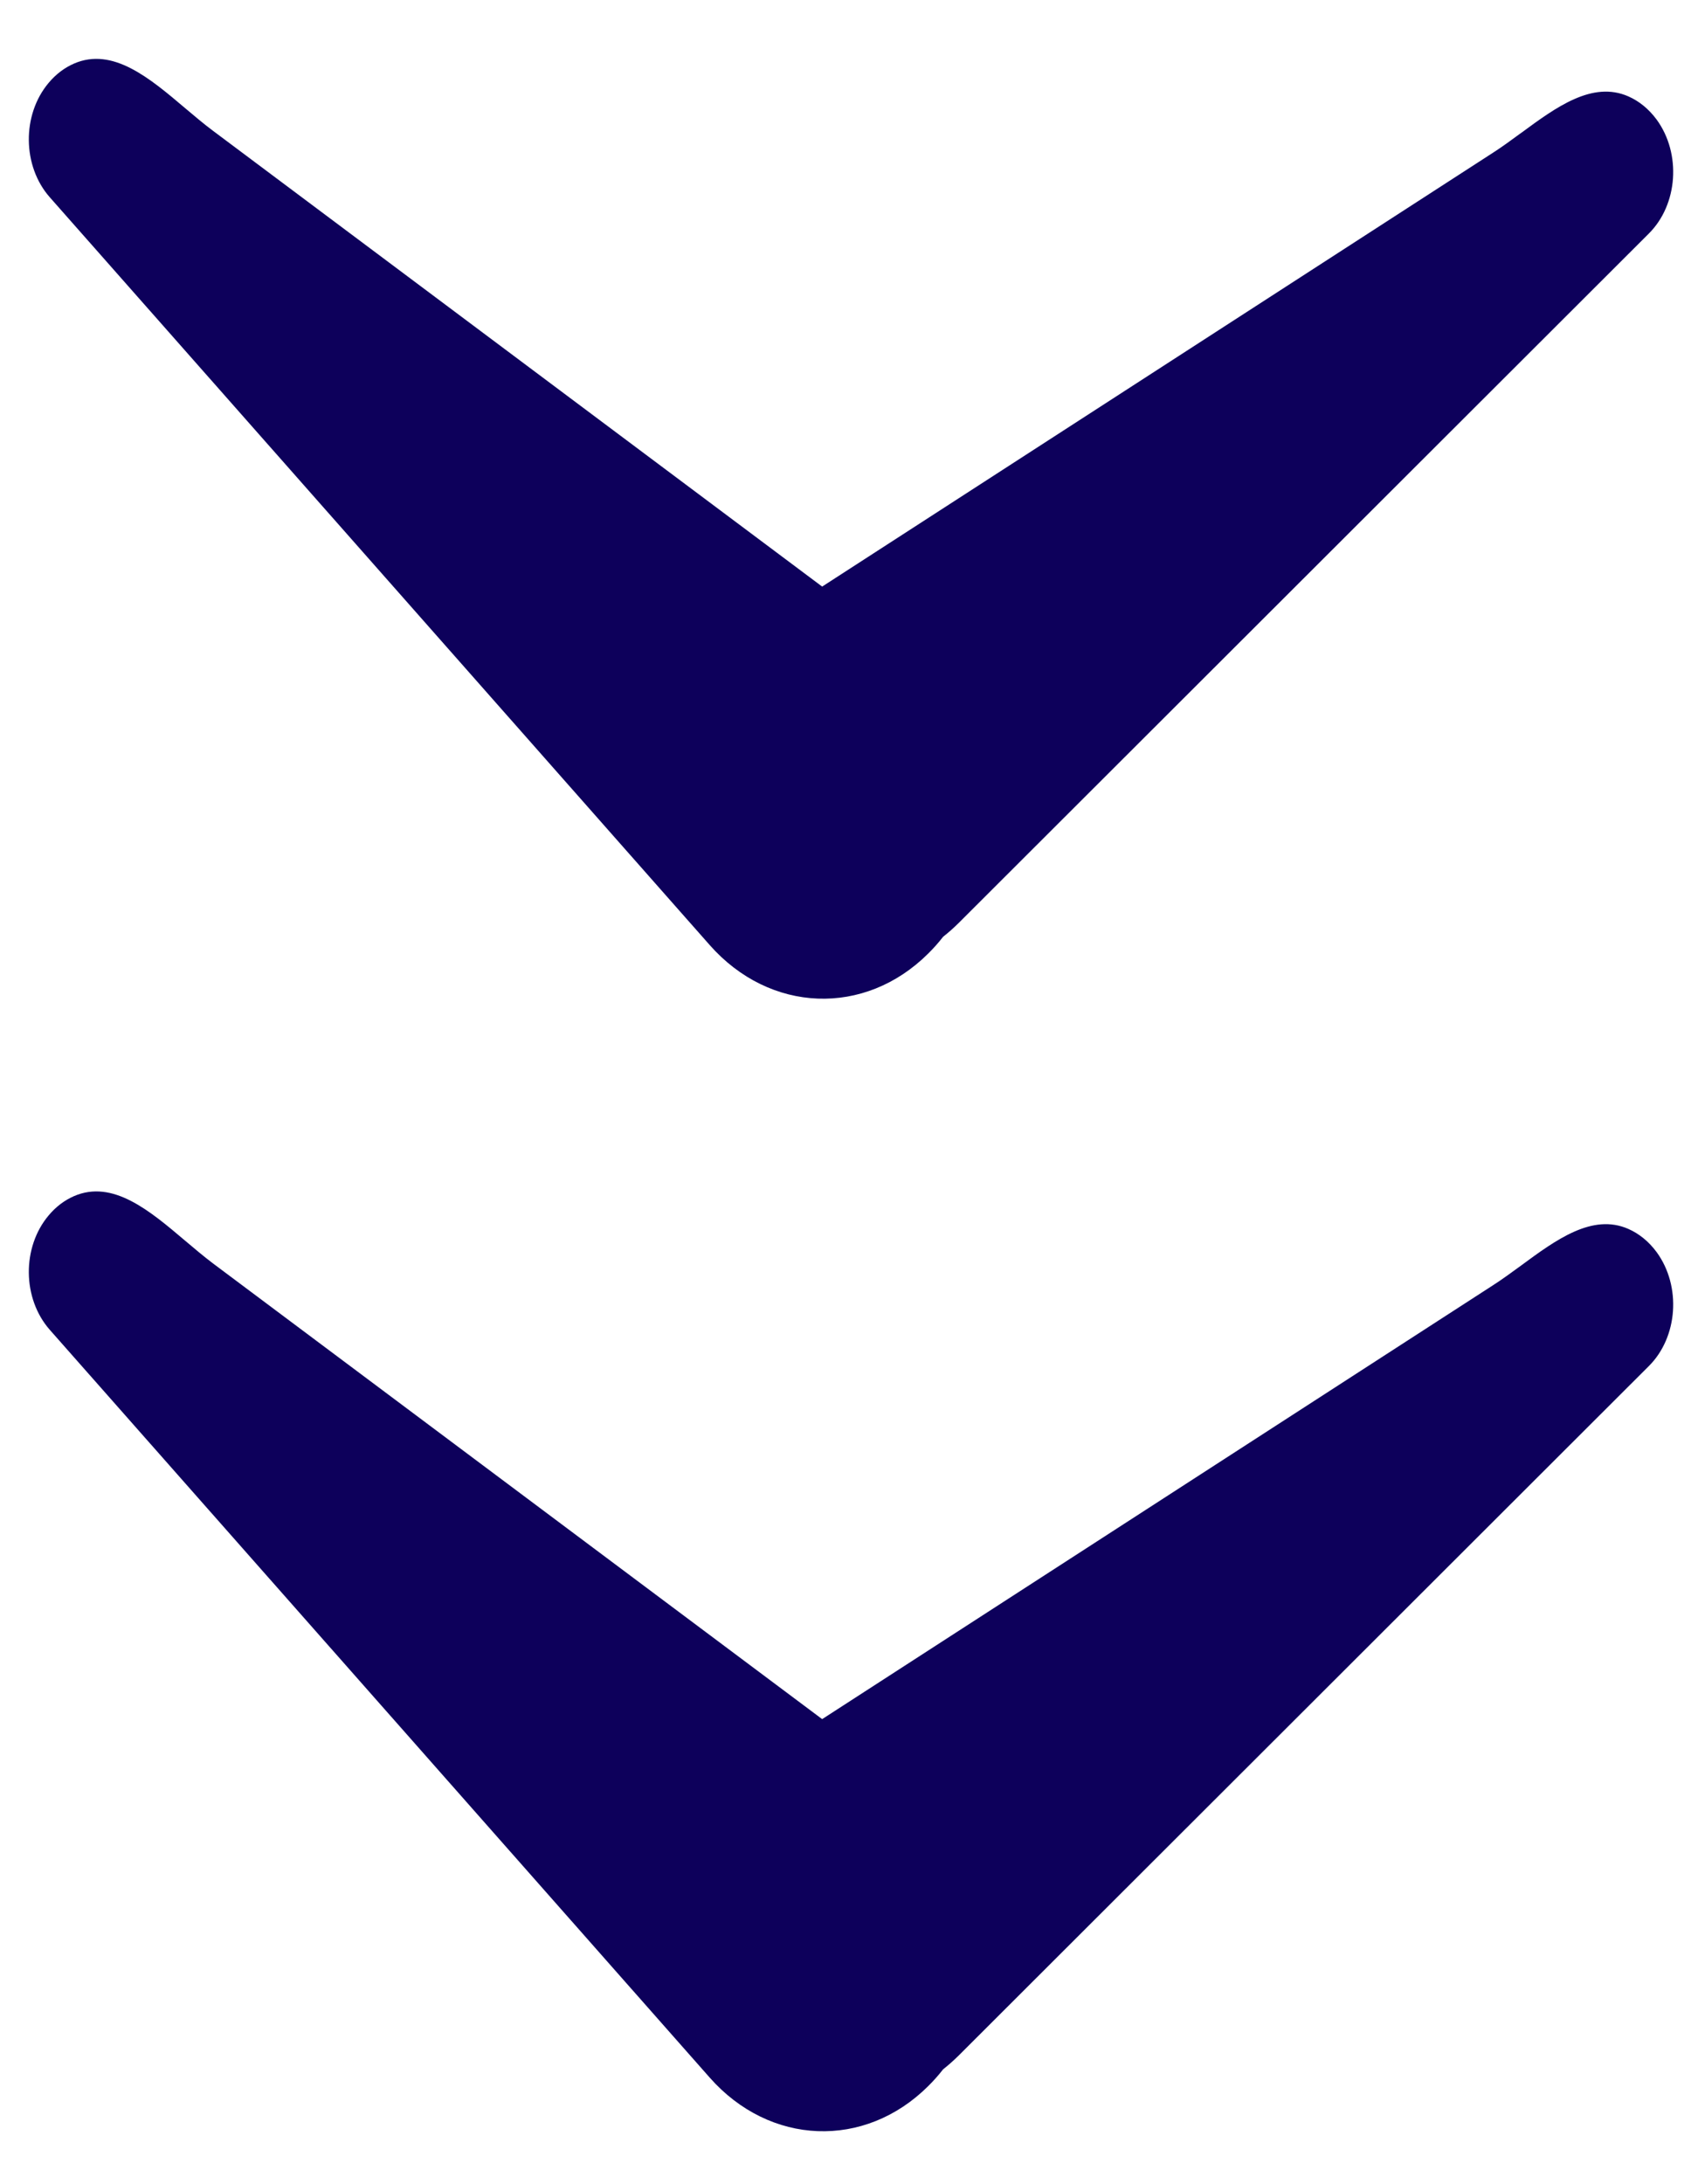 <svg width="21" height="27" viewBox="0 0 21 27" fill="none" xmlns="http://www.w3.org/2000/svg">
<path fill-rule="evenodd" clip-rule="evenodd" d="M0.915 0.786C0.8 0.836 0.692 0.916 0.601 1.025C0.269 1.42 0.276 2.054 0.616 2.439L8.777 11.682C9.521 12.525 10.694 12.57 11.48 11.787C11.546 11.722 11.607 11.653 11.664 11.58C11.729 11.529 11.793 11.472 11.855 11.411L20.39 2.889C20.752 2.531 20.796 1.9 20.489 1.479C20.391 1.346 20.271 1.25 20.14 1.192C19.694 0.995 19.245 1.325 18.812 1.644L18.811 1.644C18.695 1.729 18.58 1.814 18.466 1.887L10.168 7.251L2.637 1.619C2.523 1.534 2.408 1.437 2.292 1.339L2.292 1.339C1.852 0.966 1.394 0.578 0.915 0.786ZM0.601 15.025C0.692 14.916 0.8 14.836 0.915 14.786C1.394 14.578 1.852 14.966 2.292 15.339C2.408 15.437 2.523 15.534 2.637 15.62L10.168 21.251L18.466 15.887C18.58 15.814 18.695 15.729 18.812 15.644C19.245 15.325 19.694 14.995 20.14 15.192C20.271 15.25 20.391 15.346 20.489 15.479C20.796 15.9 20.752 16.531 20.39 16.889L11.855 25.411C11.793 25.472 11.729 25.529 11.664 25.58C11.607 25.653 11.546 25.722 11.48 25.787C10.694 26.57 9.521 26.525 8.777 25.682L0.616 16.439C0.276 16.053 0.269 15.42 0.601 15.025Z" fill="#0D005B"/>
</svg>
